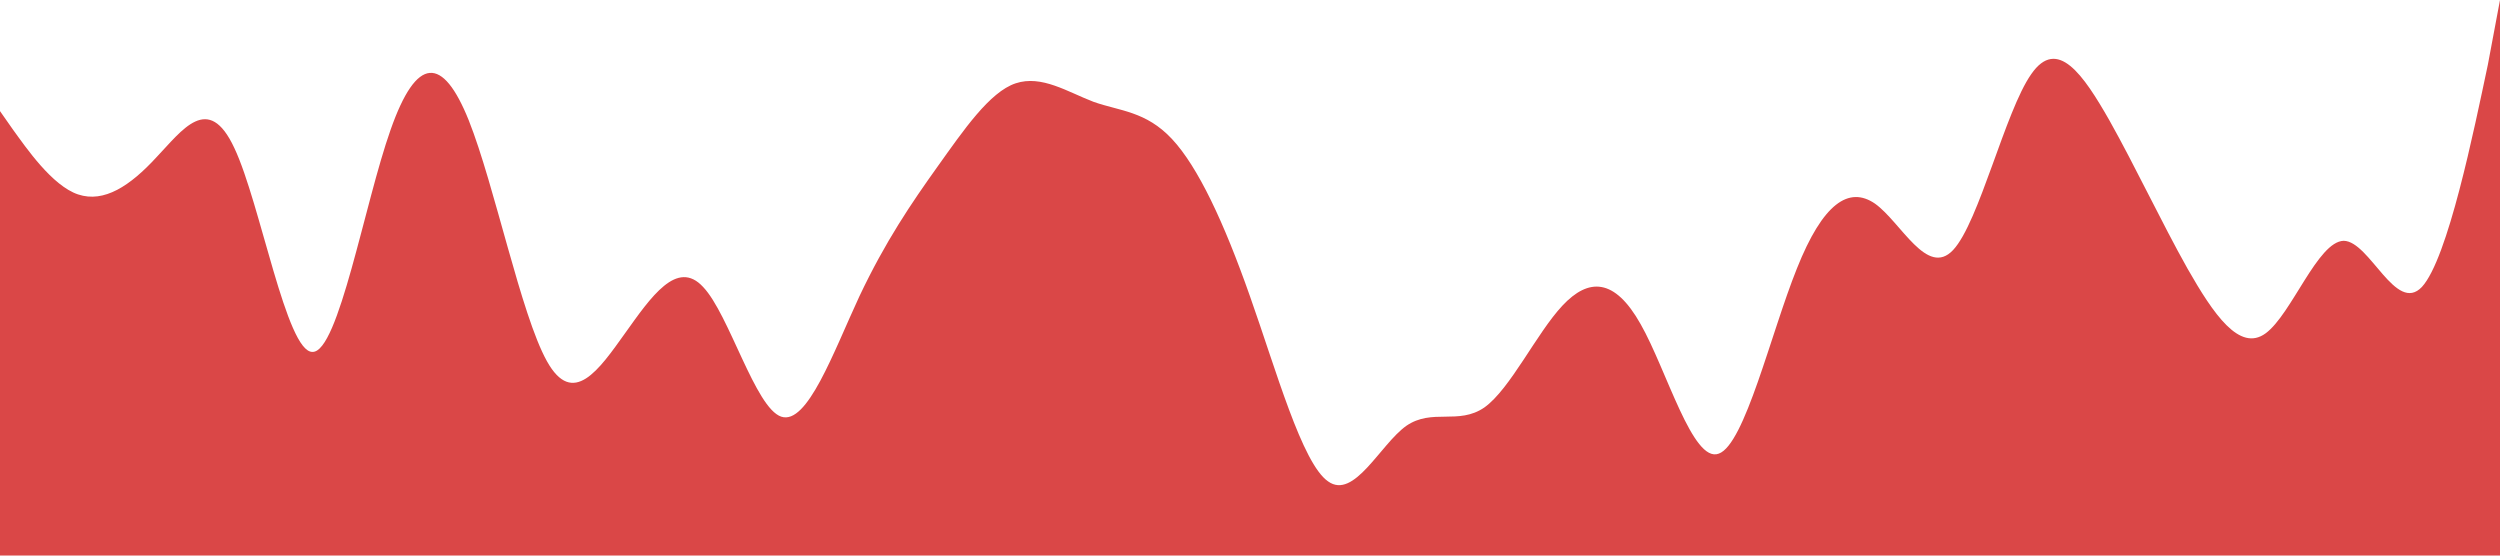 <?xml version="1.0" standalone="no"?><svg xmlns="http://www.w3.org/2000/svg" viewBox="0 0 1440 320"><path fill="#da4747" fill-opacity="1" d="M0,64L7.5,74.7C15,85,30,107,45,112C60,117,75,107,90,90.7C105,75,120,53,135,85.3C150,117,165,203,180,202.7C195,203,210,117,225,74.7C240,32,255,32,270,69.3C285,107,300,181,315,208C330,235,345,213,360,192C375,171,390,149,405,165.3C420,181,435,235,450,240C465,245,480,203,495,170.7C510,139,525,117,540,96C555,75,570,53,585,48C600,43,615,53,630,58.7C645,64,660,64,675,80C690,96,705,128,720,170.7C735,213,750,267,765,277.3C780,288,795,256,810,245.3C825,235,840,245,855,234.7C870,224,885,192,900,176C915,160,930,160,945,186.7C960,213,975,267,990,261.3C1005,256,1020,192,1035,154.7C1050,117,1065,107,1080,117.3C1095,128,1110,160,1125,144C1140,128,1155,64,1170,42.7C1185,21,1200,43,1215,69.3C1230,96,1245,128,1260,154.7C1275,181,1290,203,1305,192C1320,181,1335,139,1350,138.7C1365,139,1380,181,1395,165.3C1410,149,1425,75,1433,37.3L1440,0L1440,320L1432.5,320C1425,320,1410,320,1395,320C1380,320,1365,320,1350,320C1335,320,1320,320,1305,320C1290,320,1275,320,1260,320C1245,320,1230,320,1215,320C1200,320,1185,320,1170,320C1155,320,1140,320,1125,320C1110,320,1095,320,1080,320C1065,320,1050,320,1035,320C1020,320,1005,320,990,320C975,320,960,320,945,320C930,320,915,320,900,320C885,320,870,320,855,320C840,320,825,320,810,320C795,320,780,320,765,320C750,320,735,320,720,320C705,320,690,320,675,320C660,320,645,320,630,320C615,320,600,320,585,320C570,320,555,320,540,320C525,320,510,320,495,320C480,320,465,320,450,320C435,320,420,320,405,320C390,320,375,320,360,320C345,320,330,320,315,320C300,320,285,320,270,320C255,320,240,320,225,320C210,320,195,320,180,320C165,320,150,320,135,320C120,320,105,320,90,320C75,320,60,320,45,320C30,320,15,320,8,320L0,320Z"></path></svg>